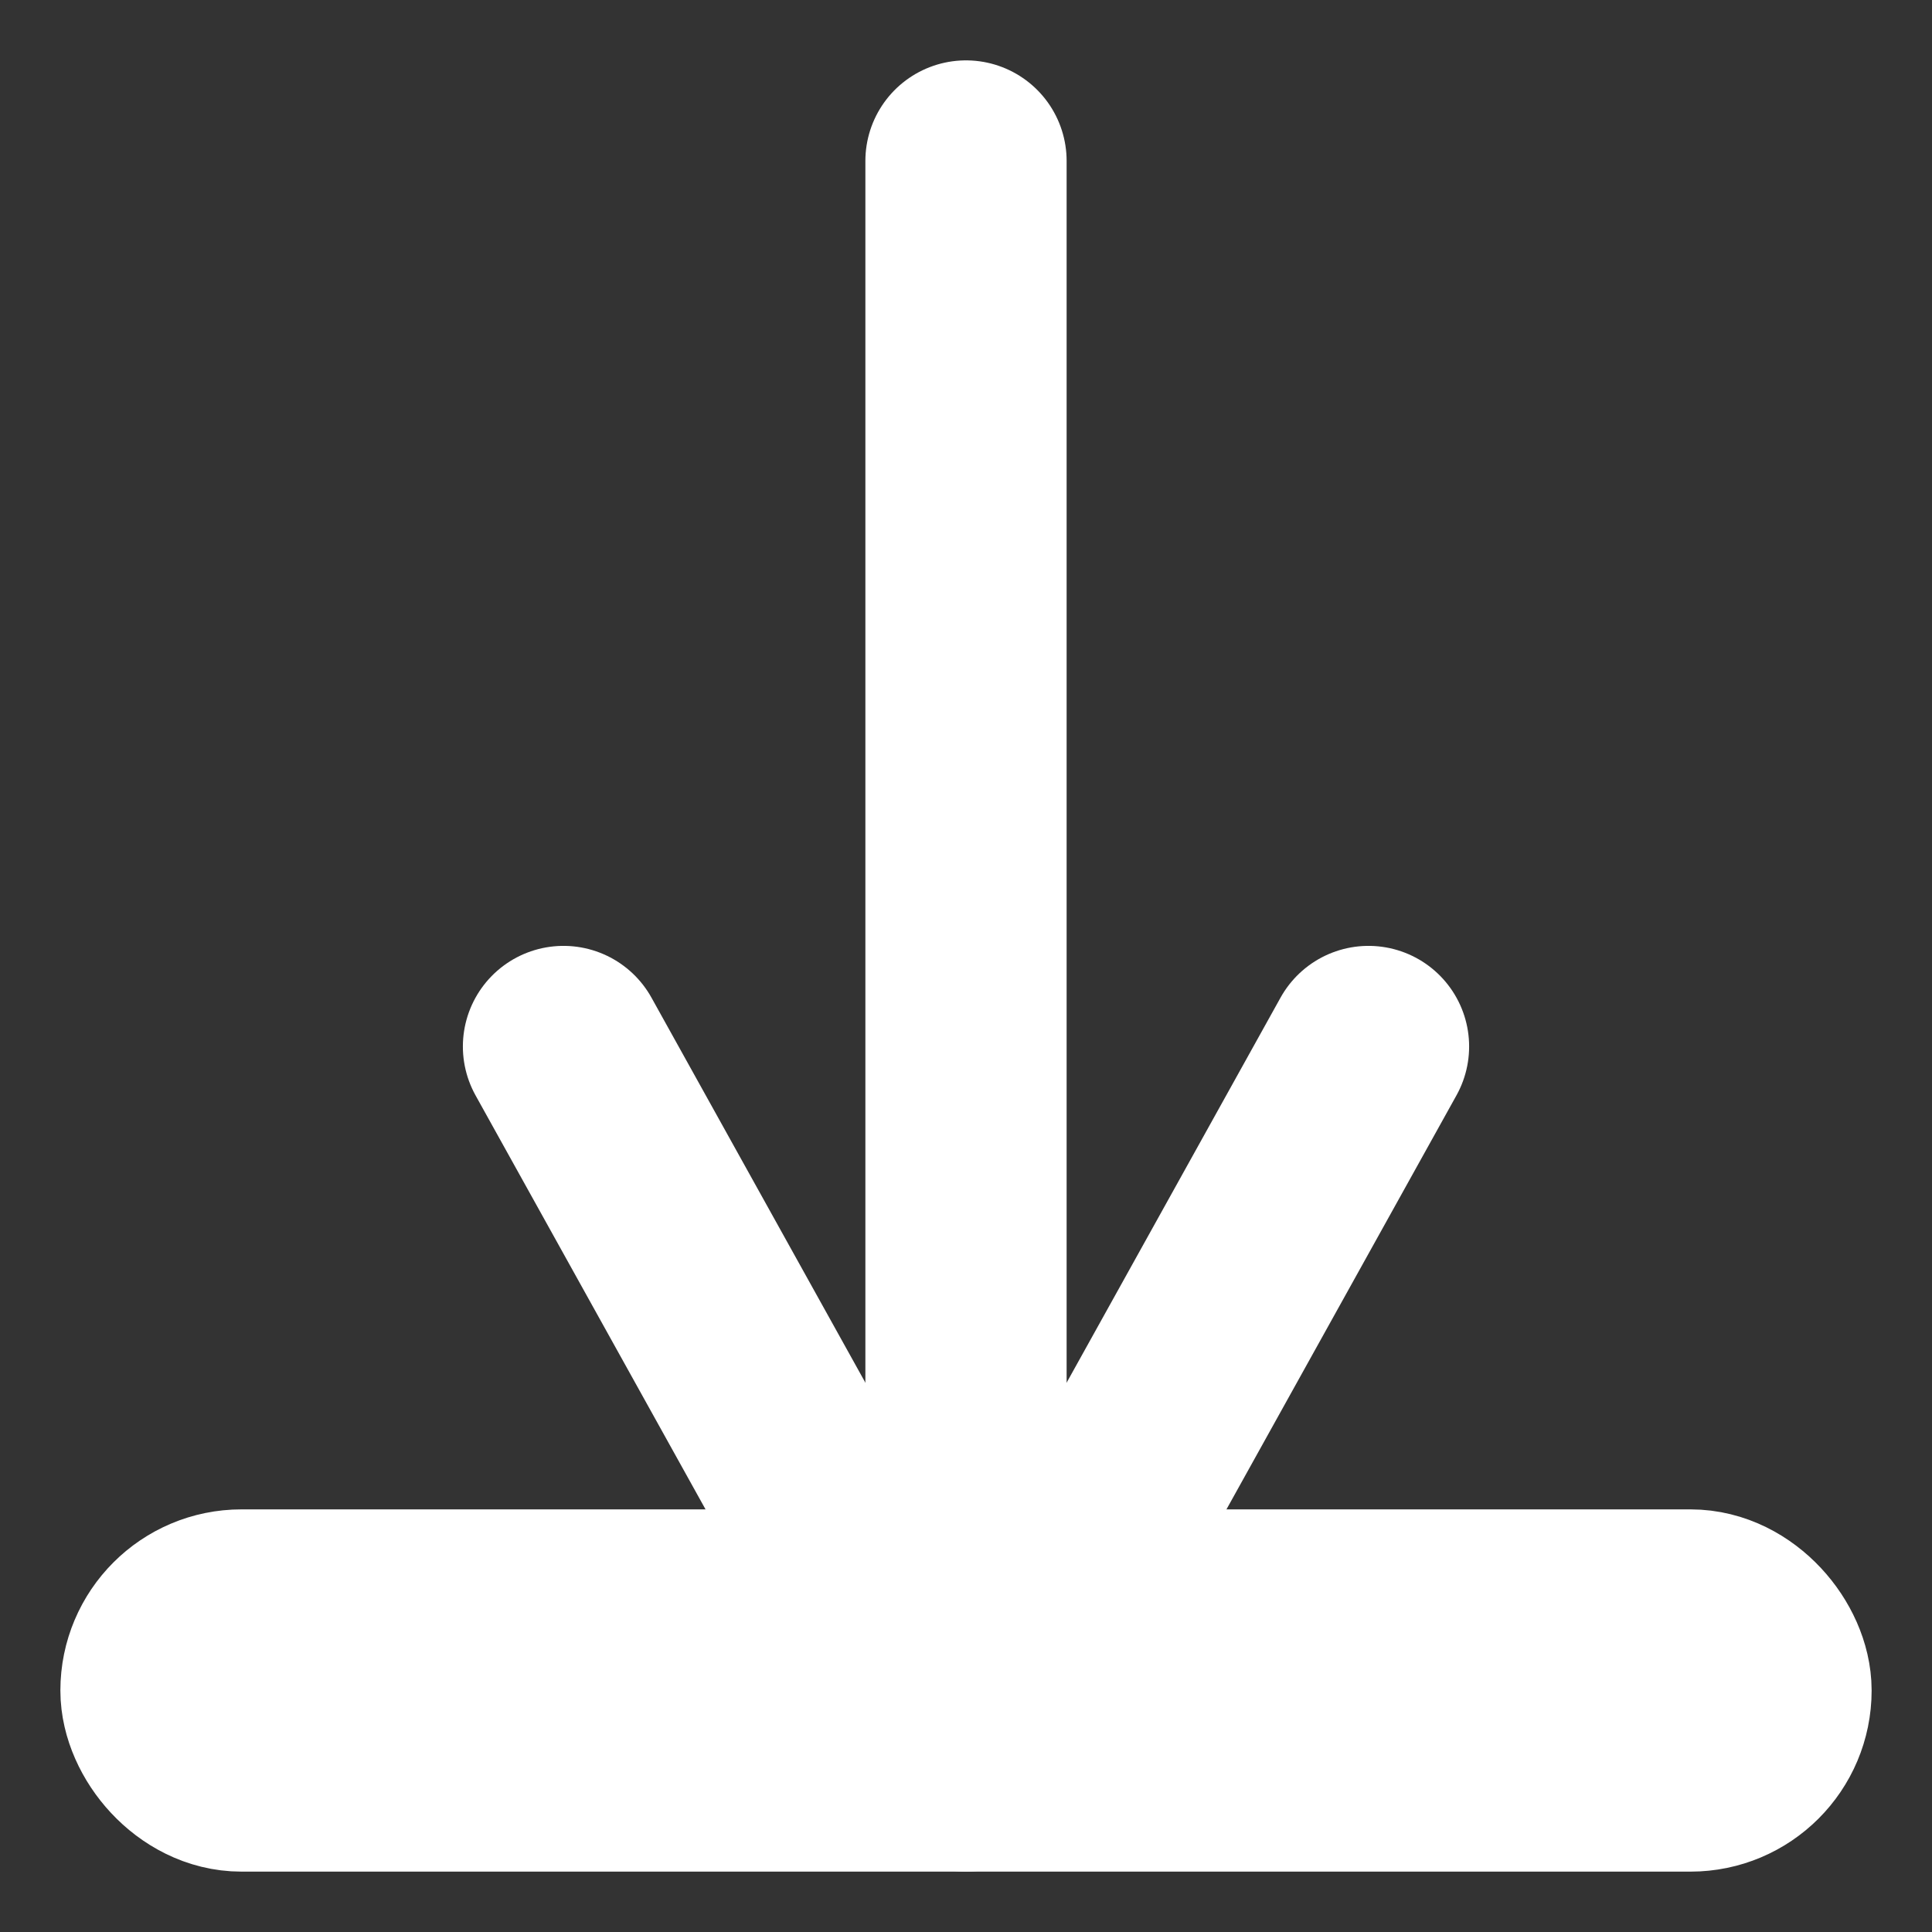 <svg xmlns="http://www.w3.org/2000/svg" width="15" height="15" viewBox="0 0 24 24" fill="none" stroke="#fff" stroke-width="2.5" stroke-linecap="round" stroke-linejoin="round"><rect x="0" y="0" width="24" height="24" fill="#333333" stroke="none"/><path d="M12 2v16"/><polyline points="7 13 12 22 17 13"/><rect x="2" y="20" width="20" height="2" rx="1"/></svg>
